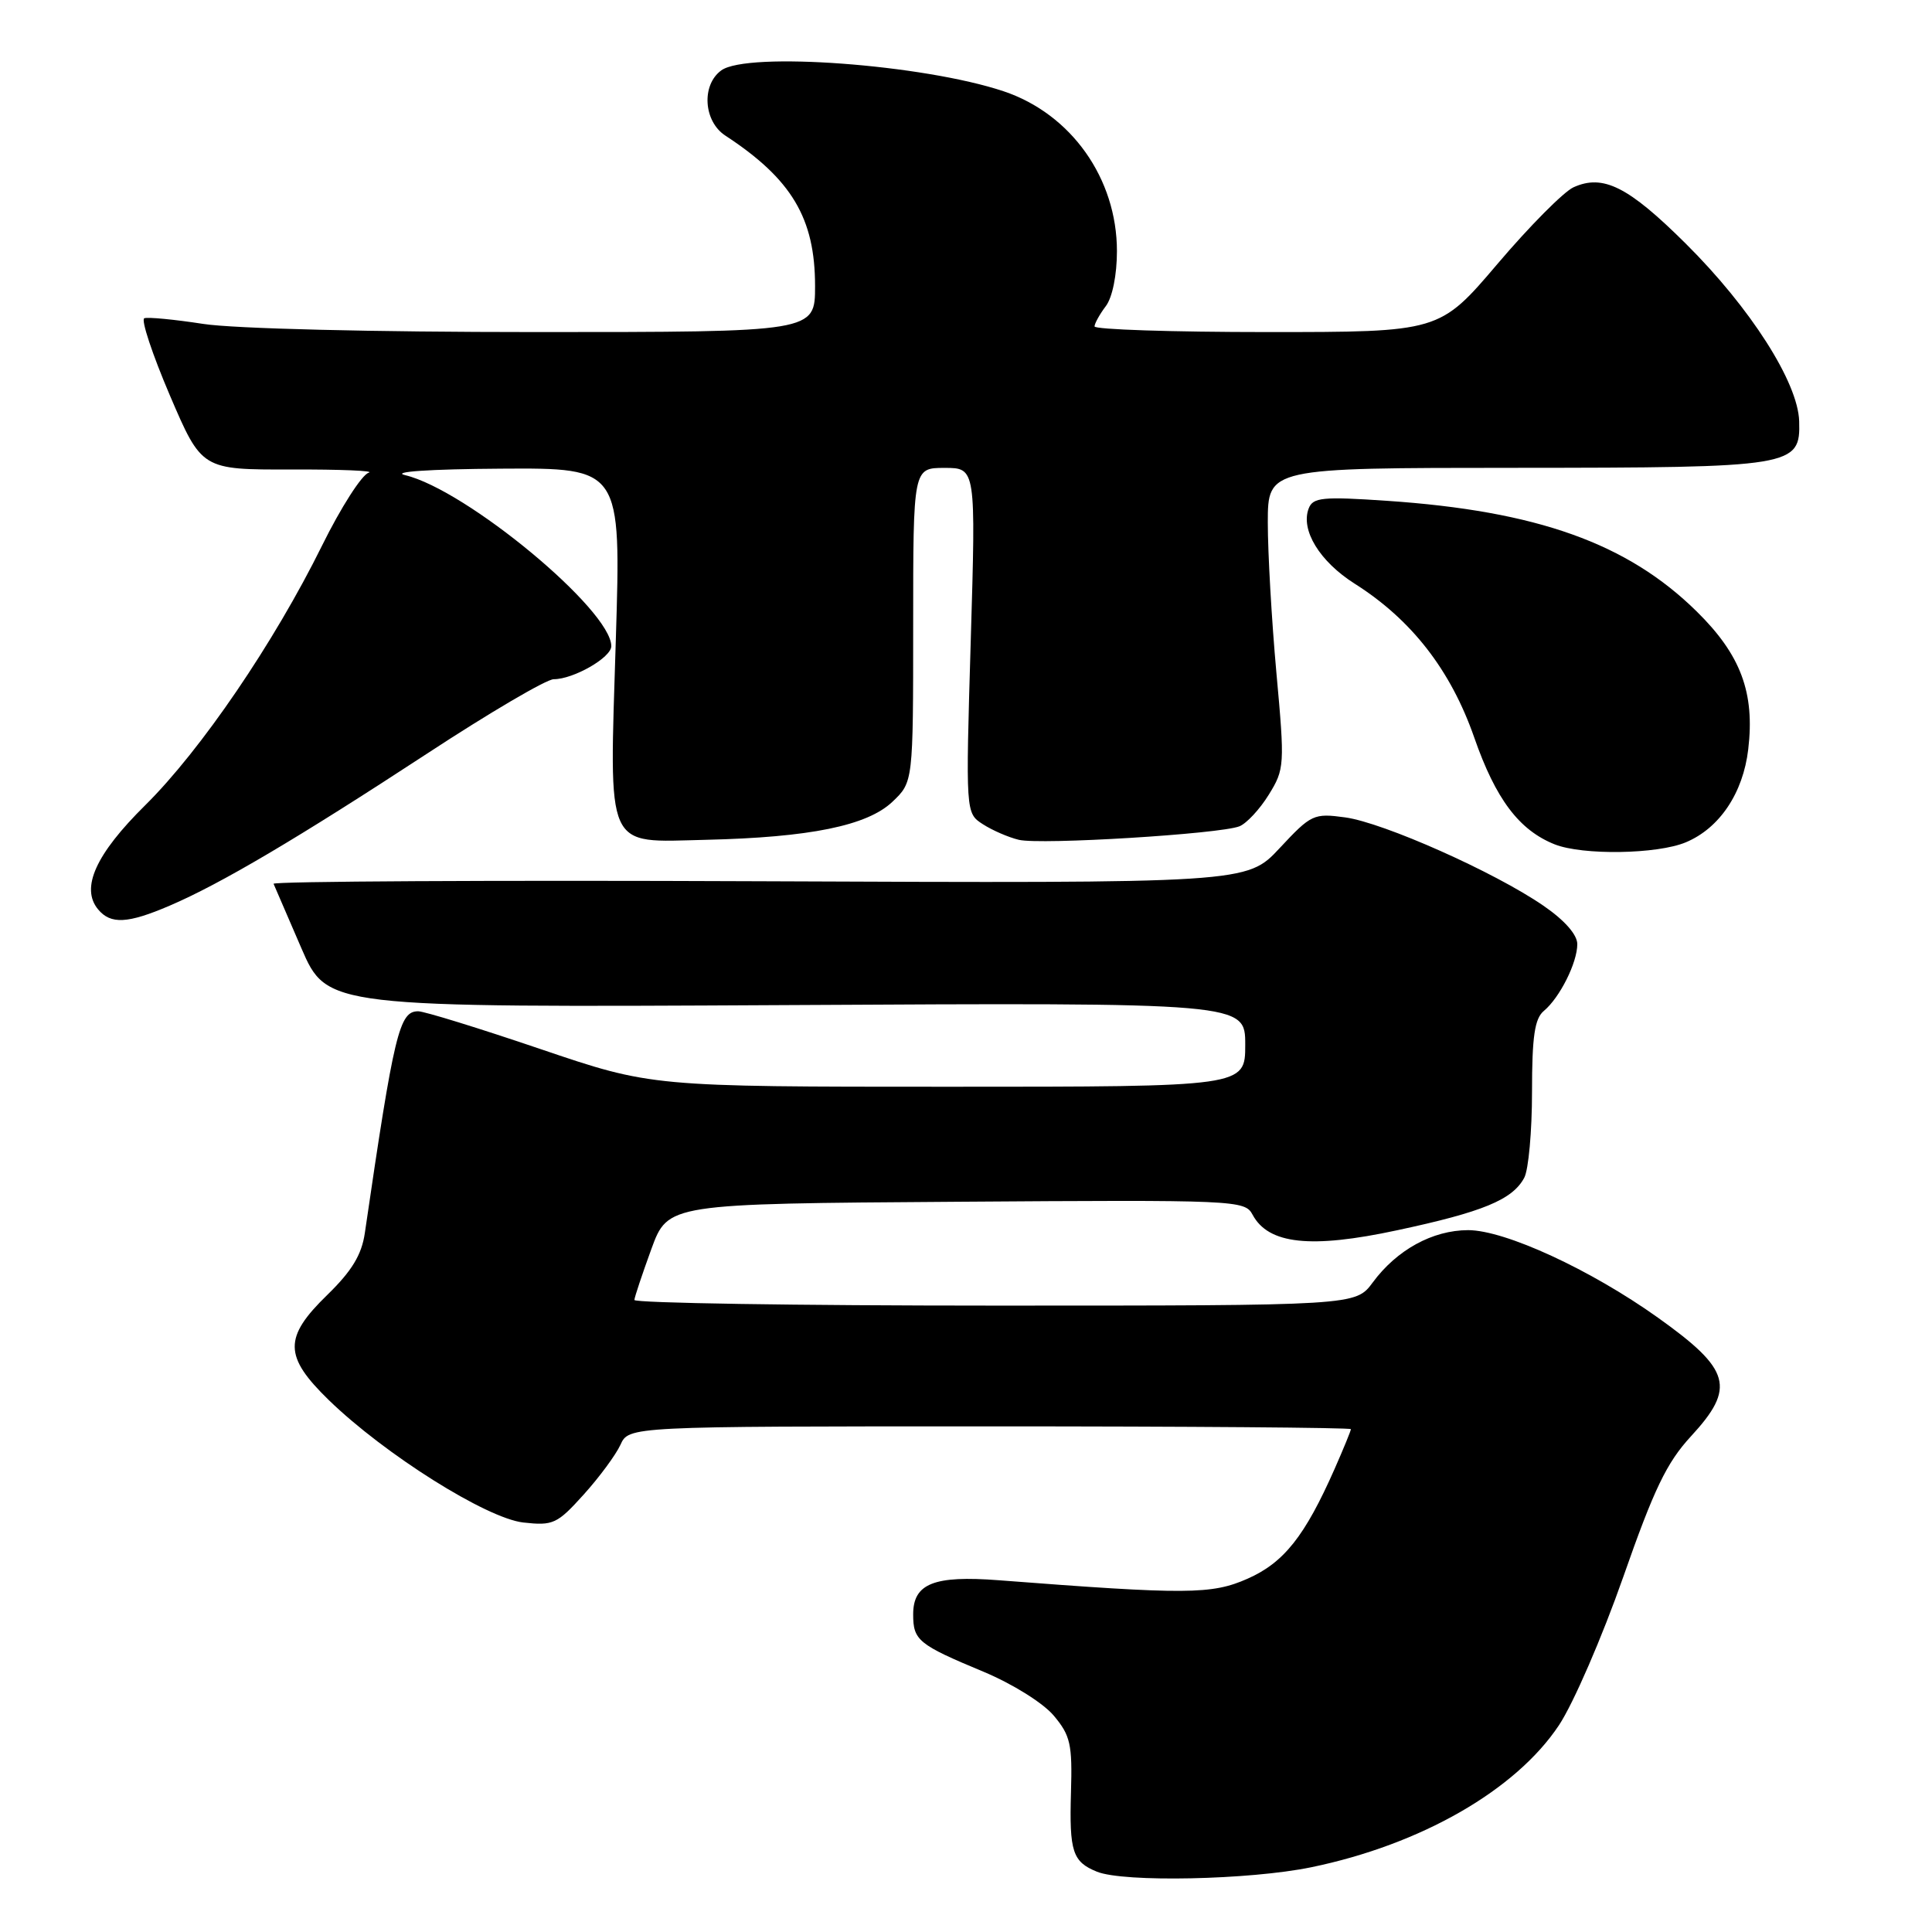 <?xml version="1.0" encoding="UTF-8" standalone="no"?>
<!DOCTYPE svg PUBLIC "-//W3C//DTD SVG 1.1//EN" "http://www.w3.org/Graphics/SVG/1.1/DTD/svg11.dtd" >
<svg xmlns="http://www.w3.org/2000/svg" xmlns:xlink="http://www.w3.org/1999/xlink" version="1.1" viewBox="0 0 256 256">
 <g >
 <path fill="currentColor"
d=" M 173.75 247.42 C 188.28 244.42 200.85 237.21 206.57 228.60 C 208.49 225.71 212.31 216.88 215.08 208.98 C 219.15 197.34 220.84 193.81 224.05 190.33 C 230.02 183.86 229.36 181.50 219.69 174.60 C 210.76 168.23 199.42 163.00 194.53 163.00 C 189.83 163.01 185.08 165.61 181.89 169.94 C 179.62 173.00 179.62 173.00 131.81 173.00 C 105.52 173.00 84.03 172.66 84.06 172.25 C 84.09 171.84 85.11 168.80 86.31 165.50 C 88.51 159.50 88.51 159.50 126.71 159.24 C 163.88 158.98 164.95 159.03 165.97 160.95 C 168.07 164.87 173.67 165.48 185.11 163.02 C 196.50 160.59 200.41 158.97 201.97 156.06 C 202.54 155.00 203.00 149.88 203.00 144.69 C 203.00 137.34 203.35 134.96 204.57 133.95 C 206.68 132.19 209.00 127.56 209.00 125.10 C 209.00 123.85 207.31 121.93 204.51 120.01 C 198.05 115.56 183.33 109.01 178.25 108.31 C 174.07 107.74 173.74 107.90 169.56 112.38 C 165.22 117.04 165.22 117.04 100.61 116.77 C 65.07 116.62 36.11 116.78 36.25 117.11 C 36.39 117.45 38.04 121.27 39.92 125.61 C 43.34 133.50 43.34 133.50 104.17 133.18 C 165.00 132.85 165.00 132.85 165.00 138.43 C 165.00 144.00 165.00 144.00 125.66 144.00 C 86.33 144.00 86.33 144.00 71.60 139.00 C 63.50 136.25 56.22 134.00 55.41 134.00 C 52.91 134.00 52.23 136.79 48.34 163.40 C 47.92 166.27 46.62 168.41 43.39 171.56 C 37.56 177.22 37.59 179.71 43.58 185.53 C 50.97 192.70 64.44 201.18 69.34 201.74 C 73.29 202.18 73.83 201.93 77.33 198.05 C 79.40 195.76 81.59 192.79 82.21 191.45 C 83.32 189.00 83.32 189.00 131.16 189.00 C 157.47 189.00 179.00 189.17 179.00 189.37 C 179.00 189.58 178.03 191.94 176.85 194.62 C 172.91 203.54 170.13 207.06 165.30 209.19 C 160.56 211.29 157.25 211.31 132.33 209.39 C 123.74 208.73 121.00 209.83 121.00 213.91 C 121.00 217.36 121.67 217.91 130.31 221.51 C 134.16 223.12 138.20 225.64 139.62 227.32 C 141.84 229.96 142.10 231.11 141.91 237.50 C 141.68 245.36 142.12 246.70 145.35 248.01 C 148.92 249.45 165.59 249.10 173.75 247.42 Z  M 22.47 120.01 C 29.21 117.13 39.47 111.06 56.57 99.87 C 64.85 94.44 72.41 90.00 73.37 90.00 C 75.99 90.00 81.00 87.13 81.00 85.62 C 81.00 80.82 61.79 64.89 53.68 62.96 C 51.77 62.51 56.86 62.16 66.40 62.10 C 82.30 62.00 82.30 62.00 81.60 84.75 C 80.73 113.11 80.04 111.59 93.52 111.28 C 107.31 110.96 114.91 109.41 118.25 106.24 C 121.00 103.63 121.00 103.63 121.00 82.81 C 121.00 62.00 121.00 62.00 125.16 62.00 C 129.31 62.00 129.31 62.00 128.63 84.87 C 127.95 107.74 127.95 107.74 130.23 109.21 C 131.48 110.02 133.62 110.95 135.00 111.28 C 137.88 111.97 161.65 110.51 164.23 109.49 C 165.18 109.11 166.93 107.23 168.12 105.30 C 170.21 101.92 170.25 101.41 169.13 89.15 C 168.50 82.19 167.99 73.24 167.99 69.25 C 168.00 62.00 168.00 62.00 200.75 61.99 C 237.75 61.97 238.57 61.83 238.40 55.82 C 238.25 50.67 231.95 40.80 223.37 32.28 C 215.75 24.71 212.41 23.04 208.49 24.82 C 207.20 25.41 202.67 29.97 198.44 34.95 C 190.74 44.00 190.74 44.00 167.87 44.00 C 155.29 44.00 145.01 43.66 145.03 43.25 C 145.05 42.84 145.72 41.63 146.53 40.56 C 147.40 39.41 148.00 36.42 148.00 33.28 C 148.00 23.65 141.94 15.10 133.00 12.10 C 122.38 8.54 99.01 6.81 95.57 9.33 C 92.92 11.26 93.22 16.07 96.10 17.96 C 104.90 23.72 108.00 28.91 108.00 37.90 C 108.00 44.00 108.00 44.00 70.94 44.00 C 49.39 44.00 30.97 43.55 26.93 42.92 C 23.10 42.33 19.59 41.99 19.12 42.17 C 18.66 42.35 20.18 46.94 22.50 52.37 C 26.73 62.24 26.73 62.24 38.62 62.21 C 45.15 62.19 49.76 62.38 48.85 62.64 C 47.95 62.90 45.16 67.25 42.67 72.30 C 36.32 85.16 26.63 99.39 19.24 106.70 C 12.68 113.18 10.65 117.67 13.00 120.50 C 14.67 122.51 16.92 122.39 22.47 120.01 Z  M 223.38 111.61 C 227.84 109.75 230.97 105.09 231.65 99.29 C 232.54 91.78 230.66 86.76 224.82 81.02 C 215.65 71.99 203.68 67.71 183.78 66.36 C 175.24 65.78 173.97 65.91 173.41 67.37 C 172.31 70.23 174.86 74.40 179.50 77.34 C 187.04 82.11 192.23 88.79 195.35 97.74 C 198.19 105.89 201.29 110.00 206.00 111.88 C 209.70 113.35 219.59 113.20 223.38 111.61 Z "/>
</g>
</svg>